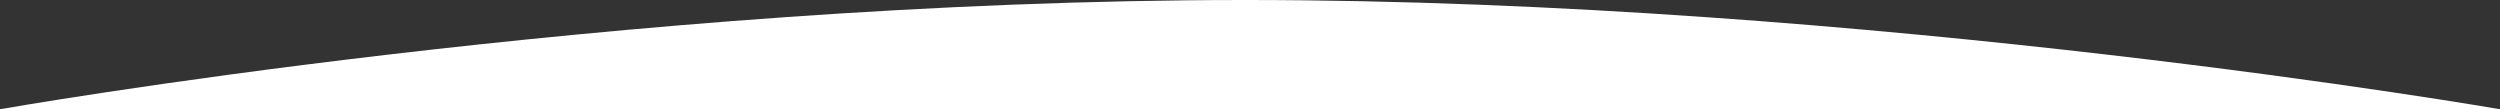 <svg xmlns="http://www.w3.org/2000/svg" width="1430" height="62.485" viewBox="0 0 1430 62.485">
  <rect x="0" y="0" width="1430" height="62.485" fill="#333333" stroke="none"/>
  <path id="Path_5" data-name="Path 5" d="M712.155,23.515C1069.654,23.515,1430,86,1430,86H0S354.655,23.515,712.155,23.515Z" transform="translate(0 -23.515)" fill="#fff"/>
</svg>
